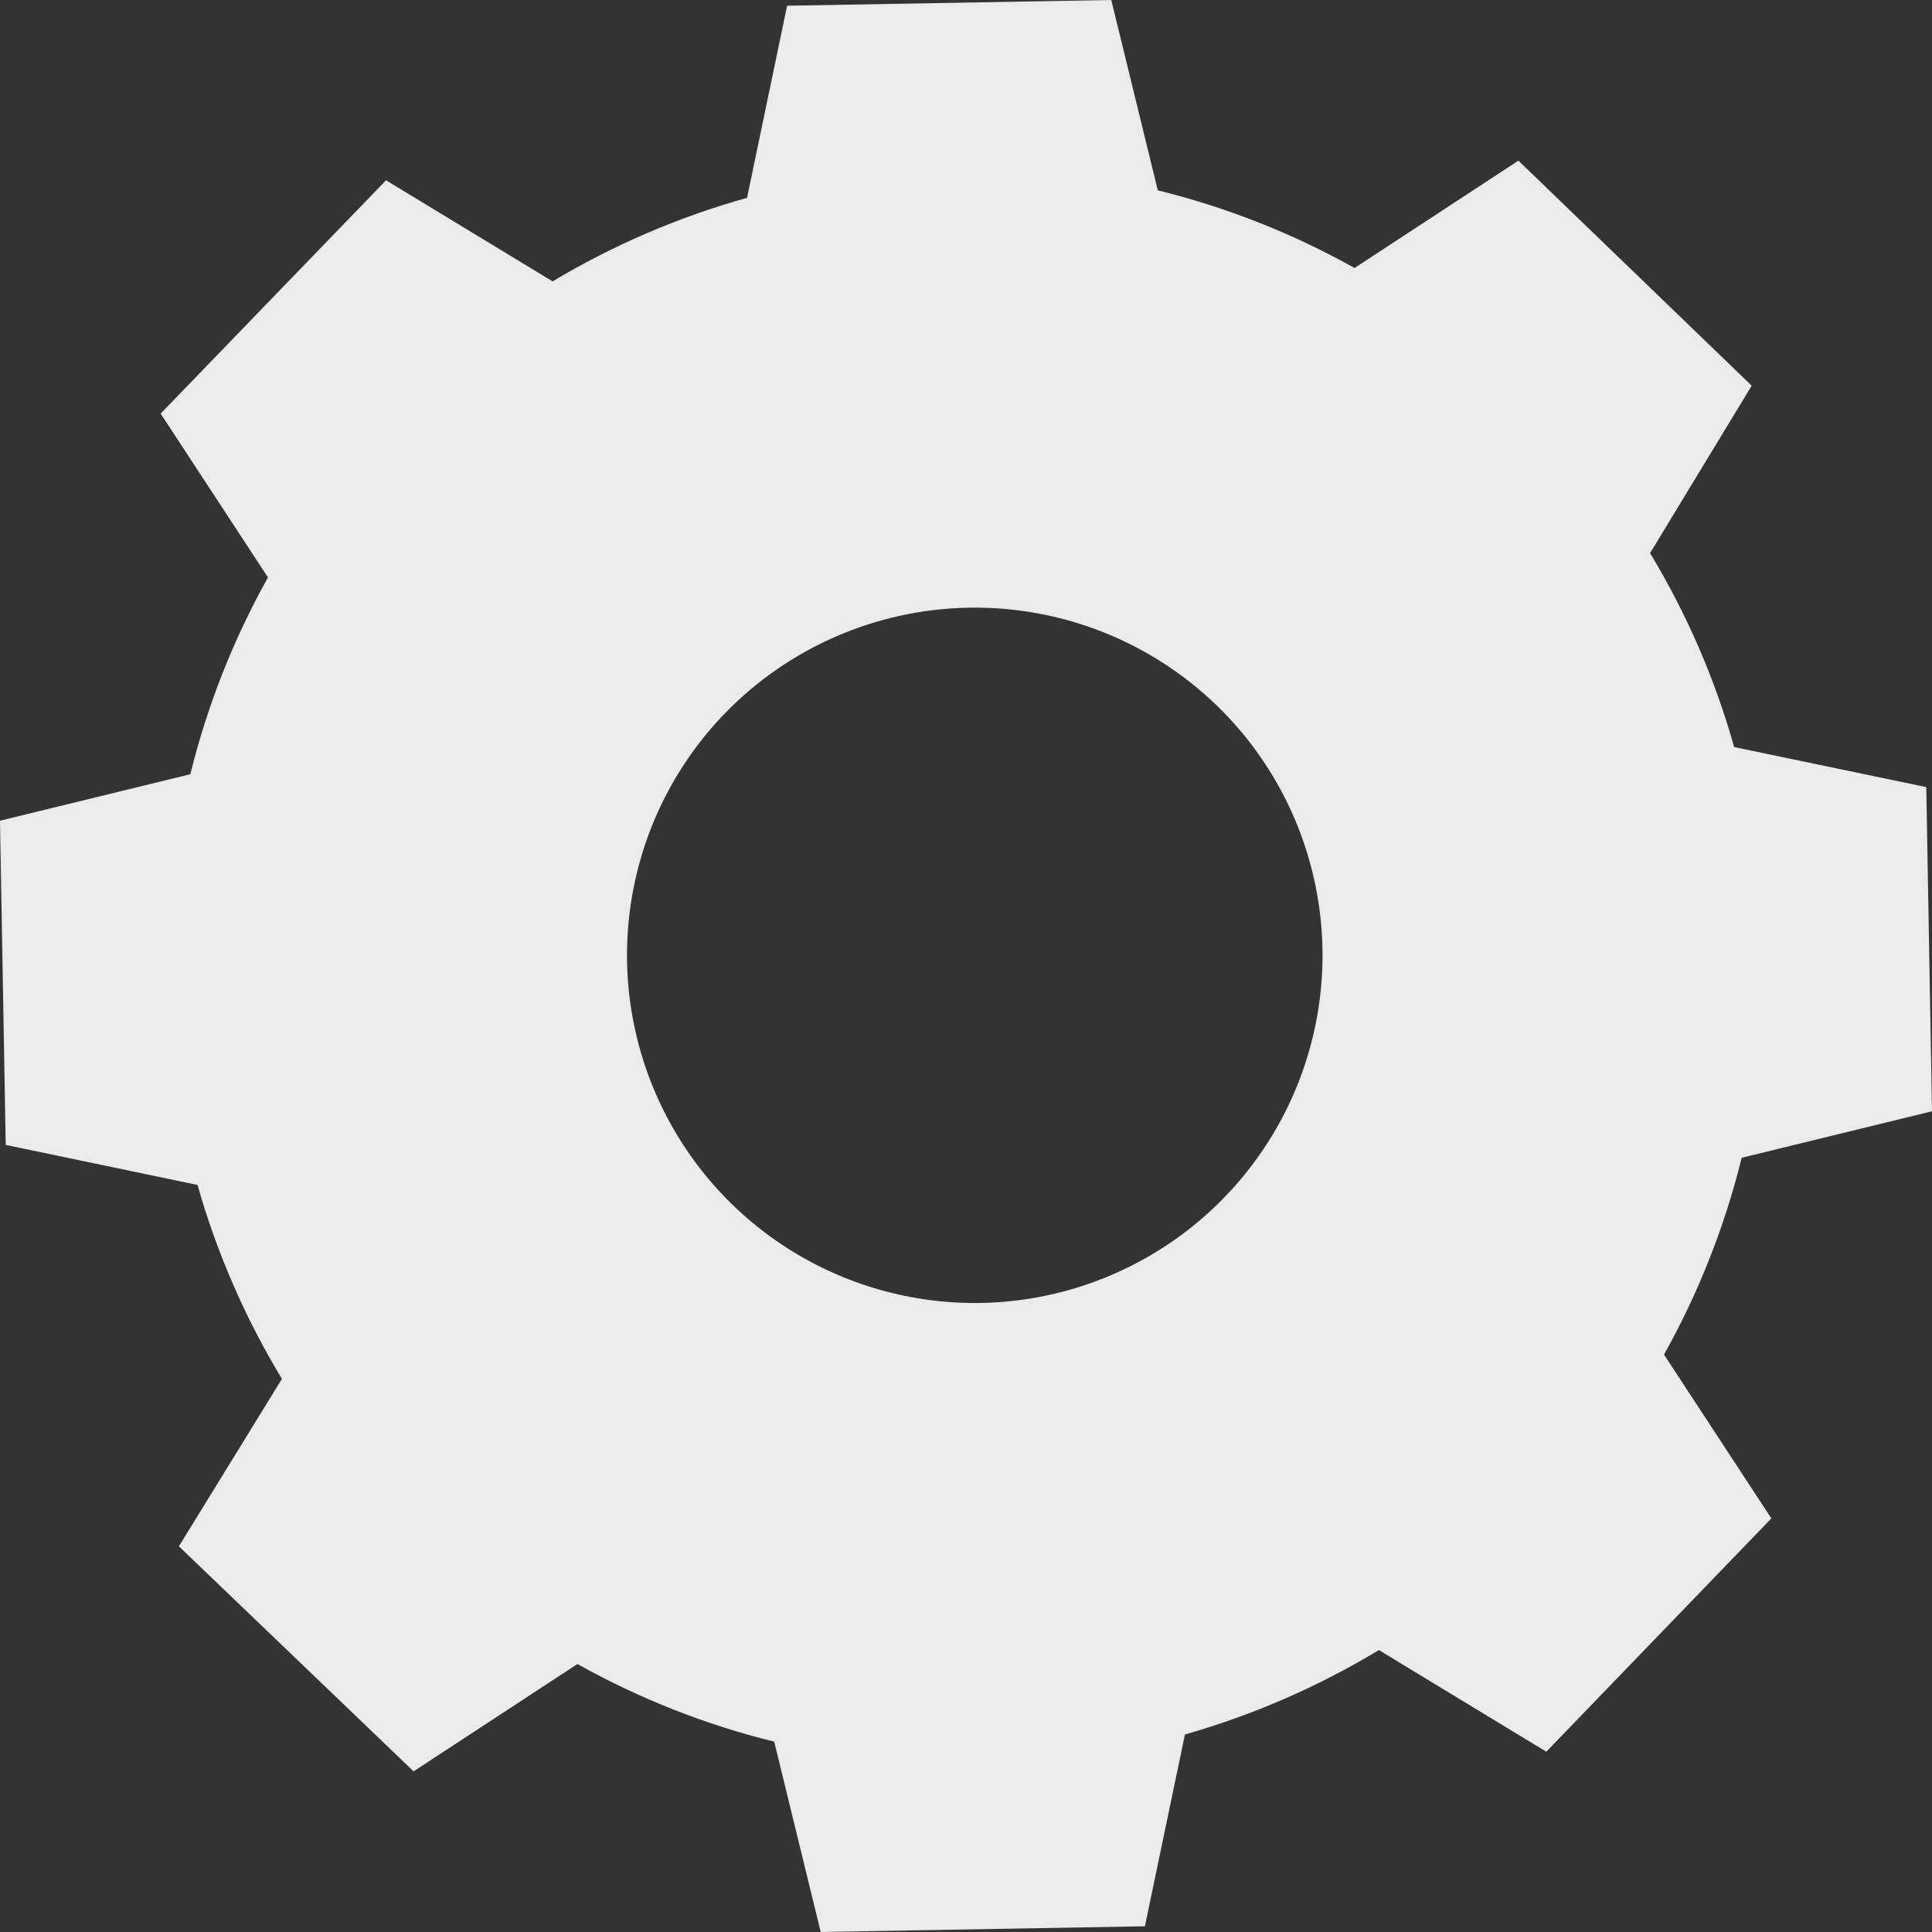 <svg width="52" height="52" viewBox="0 0 52 52" fill="none" xmlns="http://www.w3.org/2000/svg">
<rect x="0" y="0" width="52" height="52" fill="#333333" stroke="none"/>
<path d="M14.849 7.588C16.492 6.602 18.261 5.84 20.107 5.325L21.185 0.154L29.91 0L31.162 5.123C33.013 5.579 34.794 6.282 36.458 7.213L40.868 4.324L47.147 10.381L44.412 14.887C45.397 16.517 46.159 18.273 46.675 20.107L51.846 21.185L52 29.91L46.877 31.162C46.421 33.013 45.718 34.794 44.787 36.458L47.676 40.868L41.619 47.147L37.113 44.412C35.481 45.397 33.726 46.161 31.893 46.684L30.815 51.846L22.09 52L20.838 46.877C18.988 46.421 17.206 45.718 15.542 44.787L11.132 47.676L4.815 41.619L7.588 37.113C6.602 35.482 5.837 33.727 5.316 31.893L0.154 30.815L0 22.09L5.123 20.838C5.579 18.988 6.282 17.206 7.213 15.542L4.324 11.132L10.39 4.853L14.897 7.588H14.849ZM19.5 19.211C18.215 20.543 17.353 22.226 17.025 24.048C16.696 25.869 16.915 27.747 17.653 29.444C18.391 31.142 19.616 32.582 21.173 33.583C22.73 34.584 24.549 35.101 26.399 35.069C28.25 35.036 30.049 34.456 31.57 33.401C33.091 32.347 34.265 30.864 34.944 29.143C35.623 27.421 35.776 25.536 35.383 23.727C34.991 21.918 34.072 20.266 32.741 18.98C30.954 17.256 28.555 16.312 26.073 16.356C23.59 16.399 21.226 17.426 19.5 19.211V19.211Z" fill="#EBEBEB"/>
</svg>
